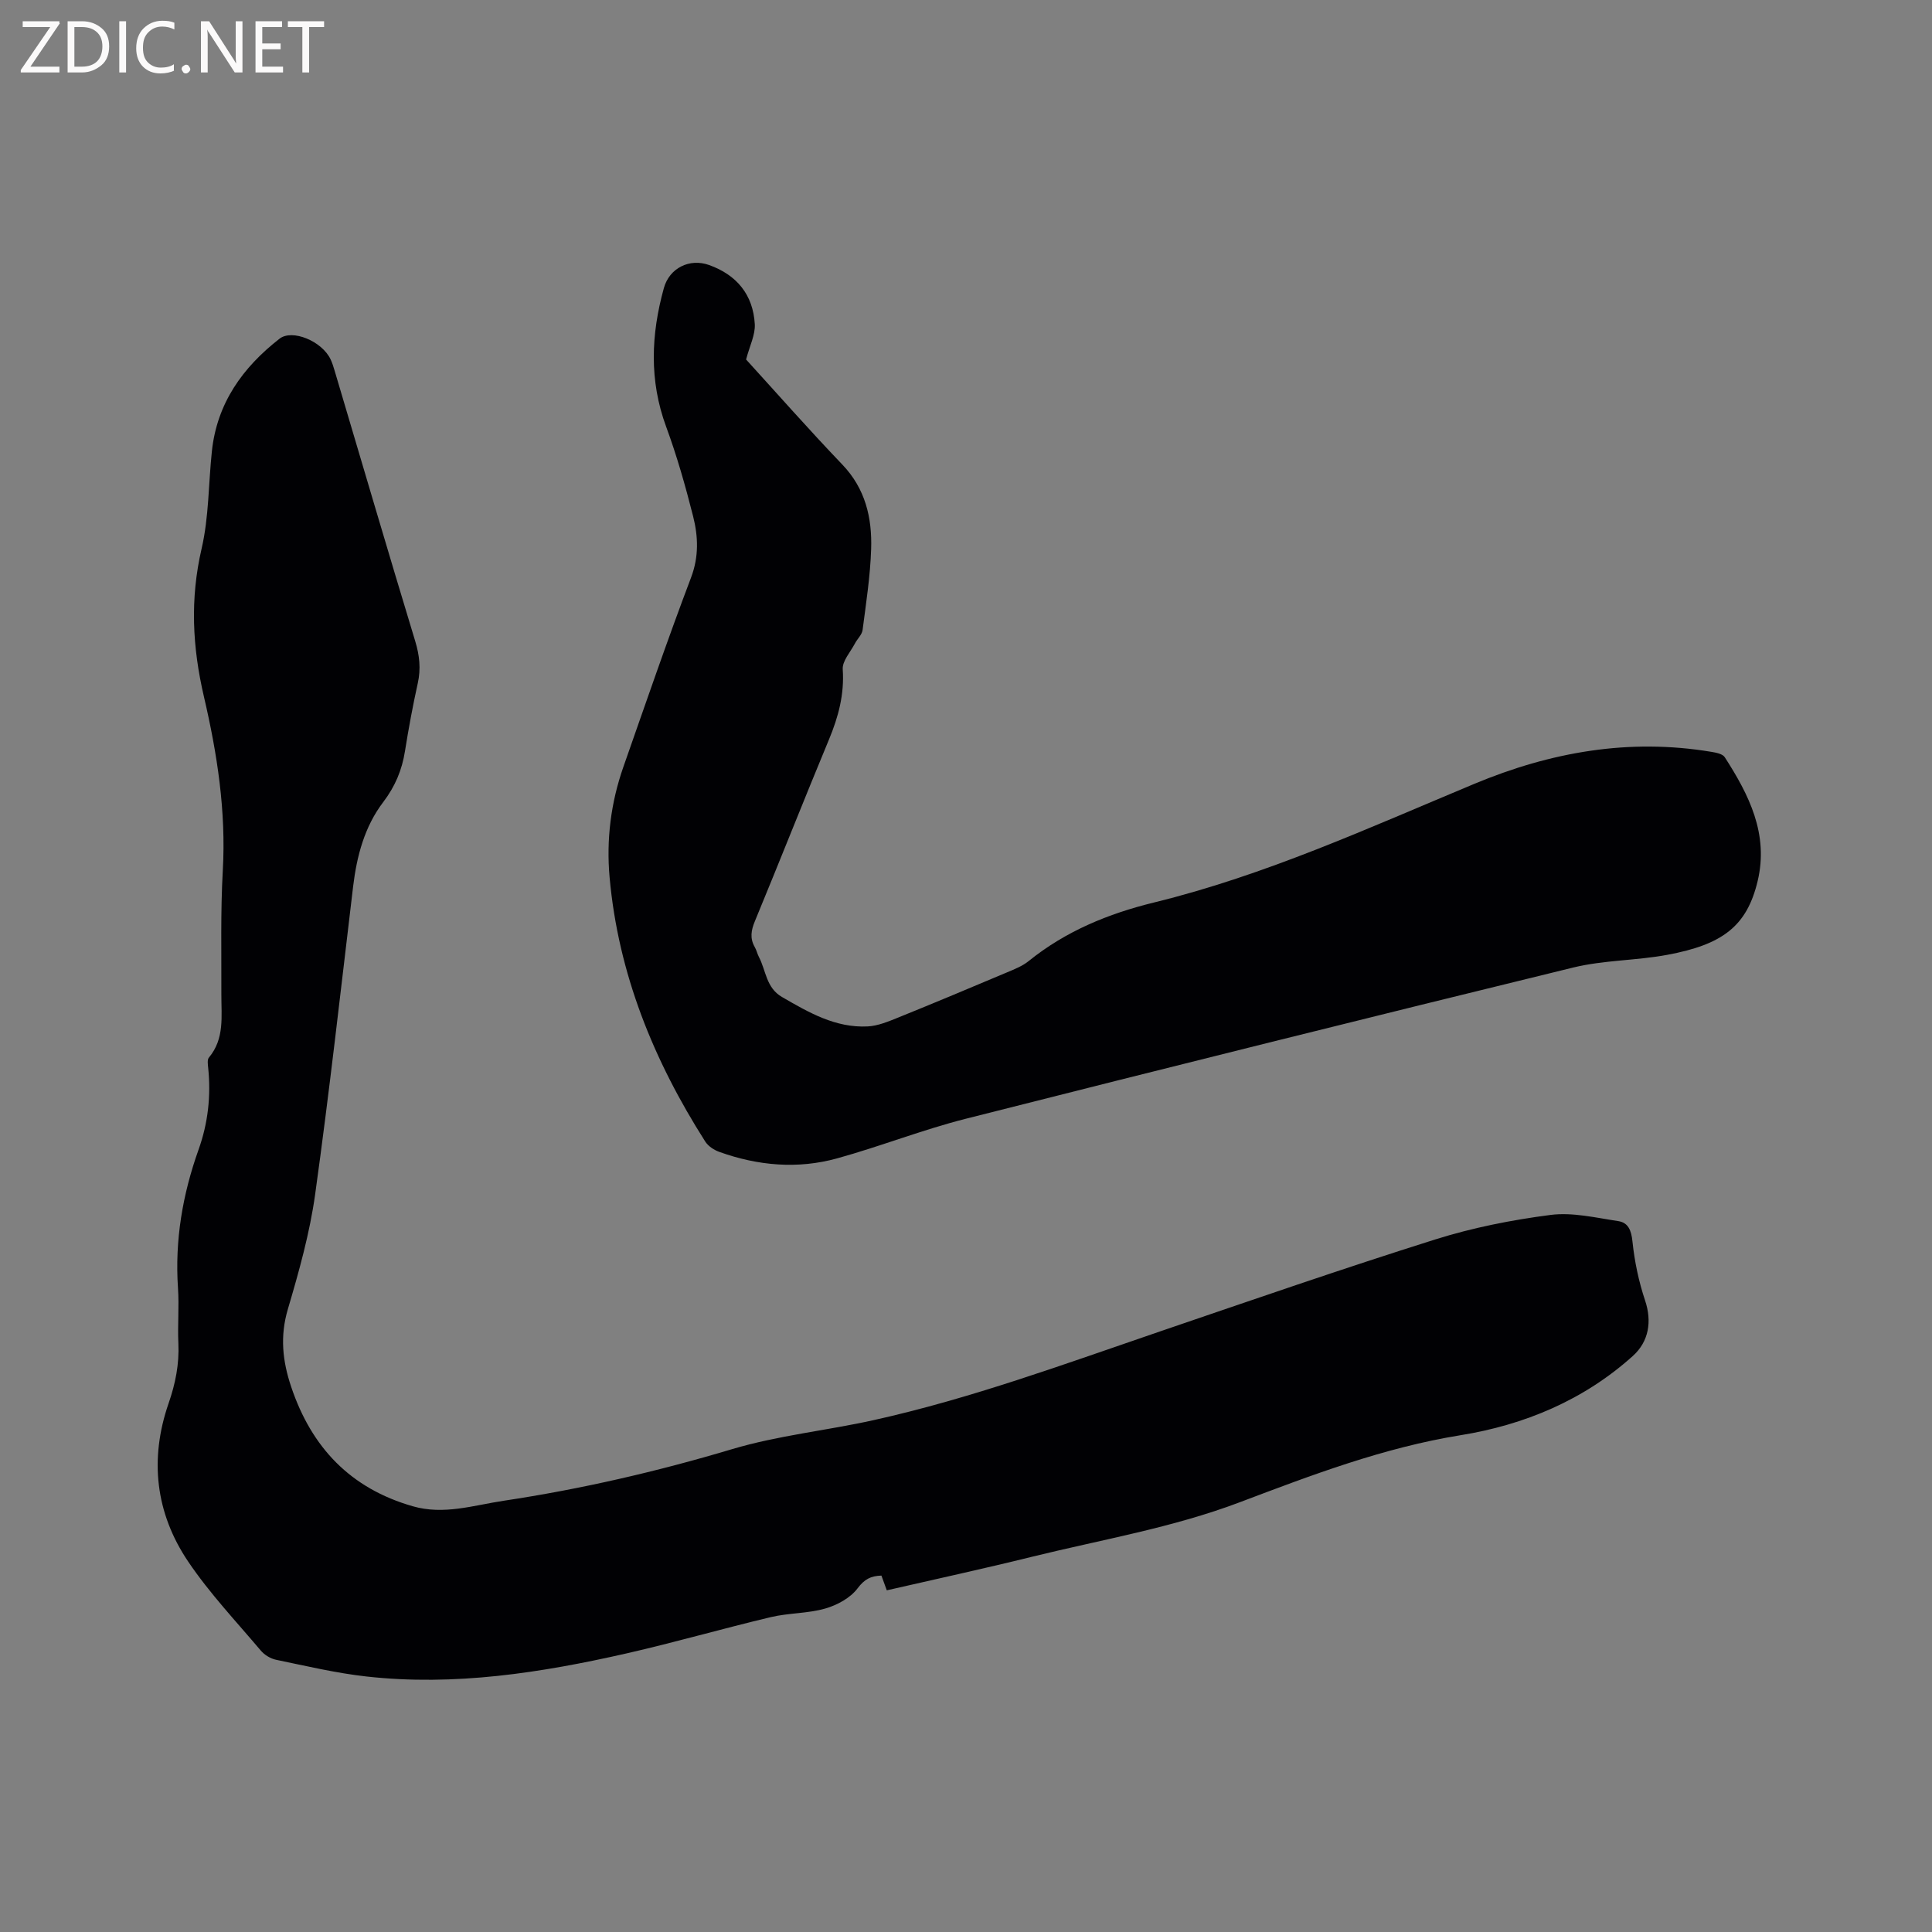 <svg enable-background="new 0 0 400 400" viewBox="0 0 400 400" xmlns="http://www.w3.org/2000/svg"><rect x="0" y="0" width="400" height="400" fill="#808080" stroke="none"/><path d="m183.6 329.26c-.39-1.07-.74-2.03-1.11-3.05-2.21.07-3.51.74-4.94 2.64-1.49 1.99-4.22 3.47-6.69 4.18-3.63 1.04-7.58.9-11.28 1.78-9.97 2.37-19.83 5.22-29.82 7.5-17.73 4.03-35.64 6.82-53.89 4.79-6.29-.7-12.5-2.18-18.71-3.46-1.15-.24-2.4-1-3.16-1.9-5.12-6.06-10.62-11.88-15.04-18.43-6.78-10.05-8.05-21.24-4.05-32.78 1.41-4.07 2.22-8.1 2.02-12.41-.18-3.81.18-7.65-.08-11.45-.67-9.89.95-19.38 4.27-28.68 1.95-5.46 2.58-11.12 1.98-16.91-.07-.71-.22-1.69.16-2.13 3.27-3.92 2.55-8.55 2.57-13.08.03-8.56-.18-17.14.3-25.68.69-12.22-1.16-24.16-3.9-35.91-2.41-10.32-2.9-20.29-.49-30.69 1.52-6.54 1.41-13.44 2.13-20.18 1.05-9.92 6.36-17.33 14.01-23.29 2.61-2.03 8.75.48 10.56 4.27.36.76.61 1.58.85 2.39 5.55 18.67 11.02 37.35 16.68 55.98.89 2.94 1.19 5.68.53 8.68-1.03 4.65-1.9 9.34-2.65 14.05-.62 3.94-2.04 7.33-4.52 10.59-3.85 5.06-5.46 11.14-6.22 17.45-2.54 21.25-4.91 42.53-7.86 63.73-1.12 8.04-3.34 15.97-5.65 23.78-1.66 5.62-1.12 10.73.7 16.13 4.23 12.55 12.27 20.98 25.14 24.68 6.45 1.86 12.57-.19 18.81-1.13 16.04-2.41 31.75-6.04 47.32-10.69 9.49-2.83 19.52-3.84 29.23-5.99 20.31-4.5 39.79-11.7 59.42-18.4 18.93-6.46 37.83-13.01 56.91-19.02 7.74-2.44 15.83-4.04 23.88-5.08 4.55-.59 9.38.58 14.04 1.28 2.05.31 2.7 1.91 2.93 4.19.43 4.14 1.3 8.31 2.62 12.25 1.45 4.32.78 8.5-2.55 11.49-10.18 9.16-22.5 14.27-35.63 16.39-15.97 2.58-30.84 8.25-45.75 13.89-13.96 5.28-28.59 7.73-42.96 11.27-9.95 2.46-19.98 4.64-30.11 6.96z" fill="#010104"/><path d="m154.47 74.43c6.31 6.92 12.96 14.48 19.92 21.75 4.79 5 6.18 11.04 5.97 17.5-.18 5.6-1.05 11.18-1.77 16.75-.13.99-1.1 1.85-1.6 2.82-.92 1.76-2.63 3.61-2.51 5.33.35 5.16-.89 9.8-2.83 14.48-5.2 12.51-10.17 25.12-15.35 37.64-.79 1.9-1.08 3.55-.04 5.37.37.64.52 1.39.86 2.05 1.48 2.82 1.48 6.38 4.77 8.29 5.54 3.21 11.08 6.43 17.75 6.1 2.14-.11 4.29-1.02 6.33-1.84 7.54-3.05 15.05-6.2 22.54-9.36 1.54-.65 3.17-1.29 4.45-2.32 7.67-6.2 16.51-9.83 25.97-12.14 23.06-5.64 44.56-15.49 66.33-24.57 15.81-6.59 32.02-9.46 49.05-6.62.98.16 2.34.42 2.78 1.11 5.02 7.78 9.12 15.9 6.82 25.61-2.23 9.38-7.25 13.18-18.73 15.31-6.43 1.2-13.15 1.08-19.48 2.63-41.95 10.25-83.86 20.69-125.72 31.3-9.01 2.28-17.71 5.73-26.67 8.21-8.18 2.26-16.4 1.52-24.38-1.34-1.1-.39-2.31-1.19-2.92-2.15-10.67-16.75-18.01-34.76-19.8-54.71-.7-7.78.26-15.46 2.86-22.87 4.59-13.08 9.09-26.21 14-39.17 1.66-4.38 1.48-8.56.42-12.74-1.58-6.24-3.35-12.47-5.57-18.5-3.54-9.59-3.13-19.13-.47-28.72 1.16-4.16 5.33-6.19 9.33-4.77 5.76 2.05 9.14 6.17 9.49 12.24.13 2.21-1.07 4.53-1.8 7.33z" fill="#010104"/><g fill="#fbfafa"><path d="m12.4 4.8-6.1 9h6v1.2h-8v-.5l6.1-8.9h-5.7v-1.2h7.6v.4z"/><path d="m14 15v-10.6h3c1.6 0 2.9.5 4 1.4s1.6 2.2 1.6 3.8-.5 3-1.6 3.9-2.4 1.5-4 1.5zm1.4-9.4v8.2h1.6c1.3 0 2.4-.4 3.1-1.1s1.1-1.8 1.1-3.1-.4-2.3-1.2-3-1.8-1-3.1-1z"/><path d="m26.1 4.4v10.6h-1.4v-10.6z"/><path d="m36.1 14.6c-.8.4-1.8.6-2.9.6-1.5 0-2.7-.5-3.6-1.4s-1.4-2.2-1.4-3.8c0-1.7.5-3.1 1.5-4.1s2.3-1.6 3.9-1.6c1 0 1.8.1 2.5.4v1.4c-.8-.4-1.6-.6-2.5-.6-1.2 0-2.1.4-2.9 1.2s-1.1 1.8-1.1 3.2c0 1.3.3 2.3 1 3s1.6 1.1 2.7 1.1c1 0 2-.2 2.7-.7v1.3z"/><path d="m37.6 14.3c0-.2.1-.5.3-.6s.4-.3.6-.3c.3 0 .5.1.6.3s.3.4.3.6-.1.4-.3.6-.4.3-.6.3c-.3 0-.5-.1-.6-.3s-.3-.4-.3-.6z"/><path d="m50.2 15h-1.6l-5.3-8.2c-.2-.2-.3-.5-.4-.7 0 .2.1.7.1 1.5v7.4h-1.4v-10.6h1.7l5.2 8.1c.2.4.4.6.4.7 0-.3-.1-.8-.1-1.5v-7.3h1.4z"/><path d="m58.6 15h-5.7v-10.6h5.5v1.2h-4.1v3.4h3.8v1.2h-3.8v3.6h4.3z"/><path d="m67.1 5.6h-3.1v9.4h-1.4v-9.4h-3v-1.2h7.5z"/></g></svg>
